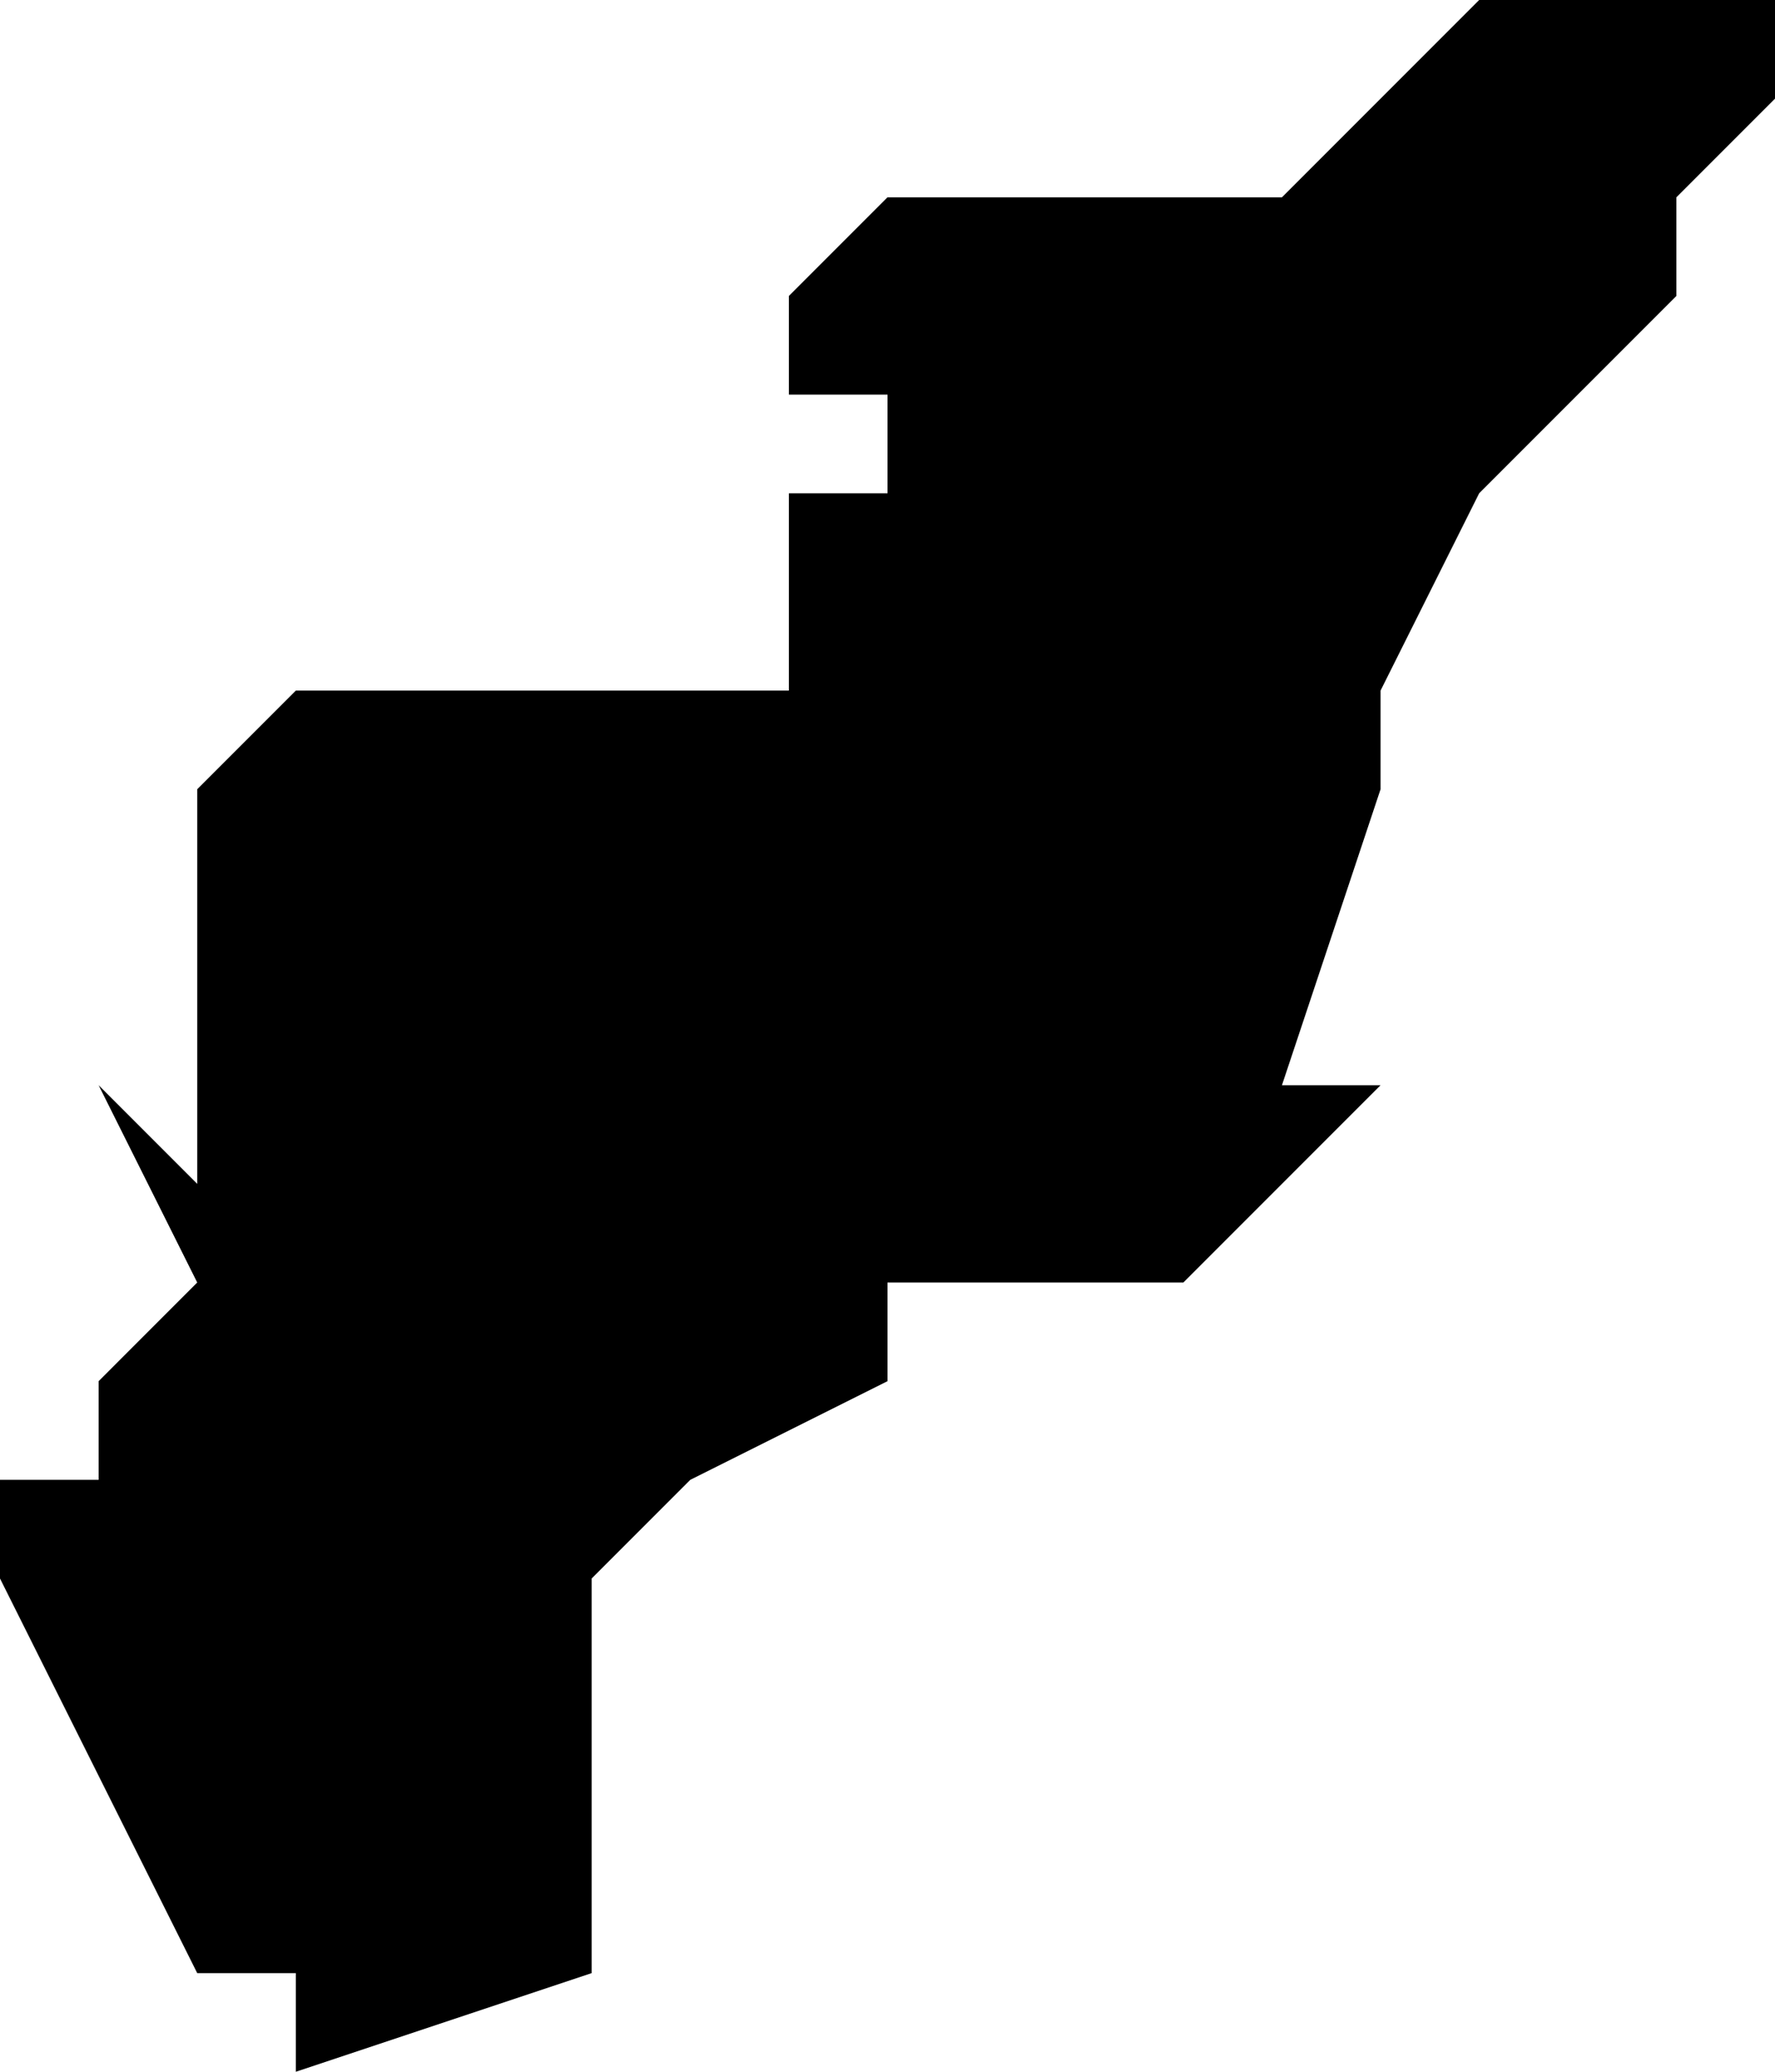 <?xml version="1.0" encoding="UTF-8"?>
<svg width="18px" height="21px" viewBox="0 0 18 21" version="1.1" xmlns="http://www.w3.org/2000/svg" xmlns:xlink="http://www.w3.org/1999/xlink">
    <!-- Generator: Sketch 52.4 (67378) - http://www.bohemiancoding.com/sketch -->
    <title>21</title>
    <desc>Created with Sketch.</desc>
    <g id="Page-1" stroke="none" stroke-width="1" fill="none" fill-rule="evenodd">
        <g id="wahlkreise_gen" transform="translate(-331, -172)" fill="#000000">
            <g id="21" transform="translate(331, 172)">
                <polyline id="Path" points="14 8 13 11 14 11 12 13 9 13 9 14 7 15 6 16 6 17 6 19 6 20 3 21 3 20 2 20 0 16 0 15 1 15 1 14 2 13 1 11 2 12 2 11 2 10 2 9 2 8 3 7 6 7 8 7 8 5 9 5 9 4 8 4 8 3 9 2 10 2 11 2 13 2 15 0 16 0 18 0 18 1 17 2 17 3 15 5 14 7 14 8"></polyline>
            </g>
        </g>
    </g>
</svg>